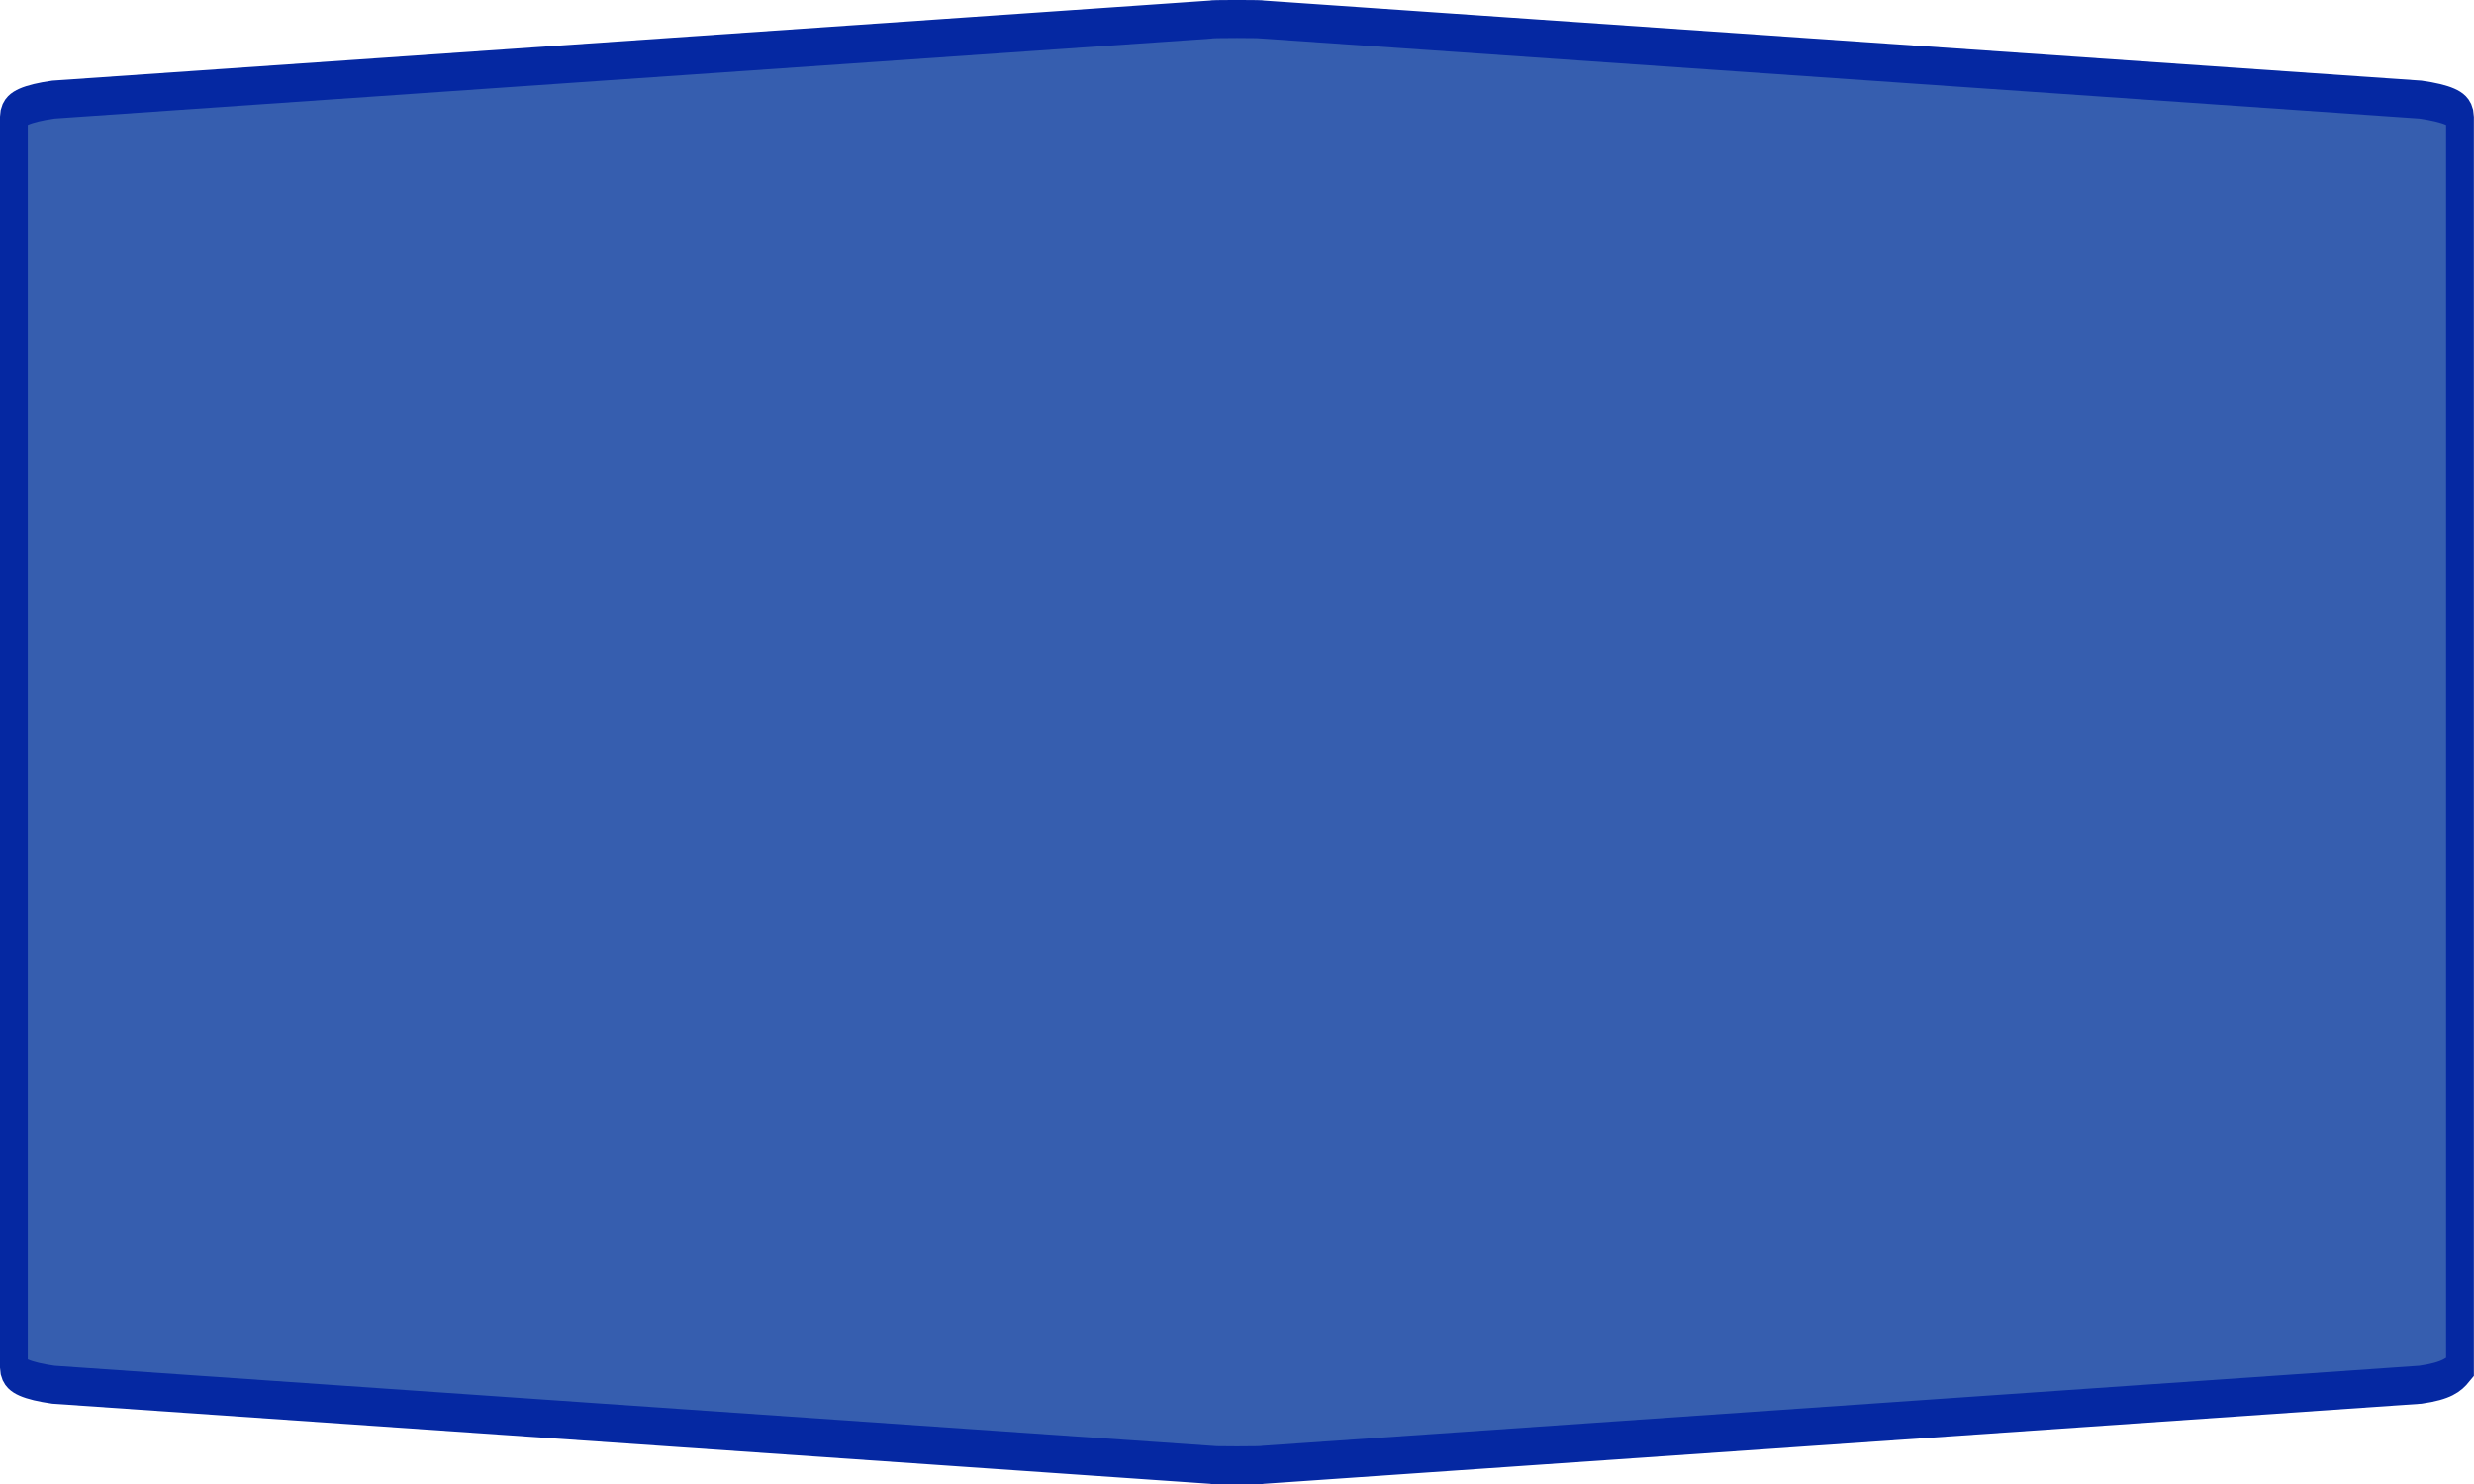 <?xml version="1.0" encoding="UTF-8"?>
<svg xmlns="http://www.w3.org/2000/svg" xmlns:xlink="http://www.w3.org/1999/xlink" width="85pt" height="51pt" viewBox="0 0 85 51" version="1.1">
<g id="surface1">
<path style="fill-rule:nonzero;fill:rgb(21.176%,36.863%,68.627%);fill-opacity:1;stroke-width:1;stroke-linecap:butt;stroke-linejoin:miter;stroke:rgb(1.961%,15.686%,63.529%);stroke-opacity:1;stroke-miterlimit:4;" d="M 44.5 0.499 C 43.87 0.499 43.555 0.505 43.555 0.514 L 1.922 2.617 C 0.973 2.715 0.499 2.868 0.499 3.071 L 0.499 35.929 C 0.499 36.132 0.973 36.285 1.922 36.383 L 43.555 38.486 C 43.555 38.495 43.87 38.501 44.5 38.501 C 45.13 38.501 45.445 38.495 45.445 38.486 L 87.078 36.383 C 88.027 36.285 88.292 36.117 88.501 35.929 C 88.501 18.284 88.501 18.661 88.501 3.071 C 88.501 2.868 88.027 2.715 87.078 2.617 L 45.445 0.514 C 45.445 0.505 45.13 0.499 44.5 0.499 Z M 44.5 0.499 " transform="matrix(0.955,0,0,1.308,0,0)"/>
</g>
</svg>
